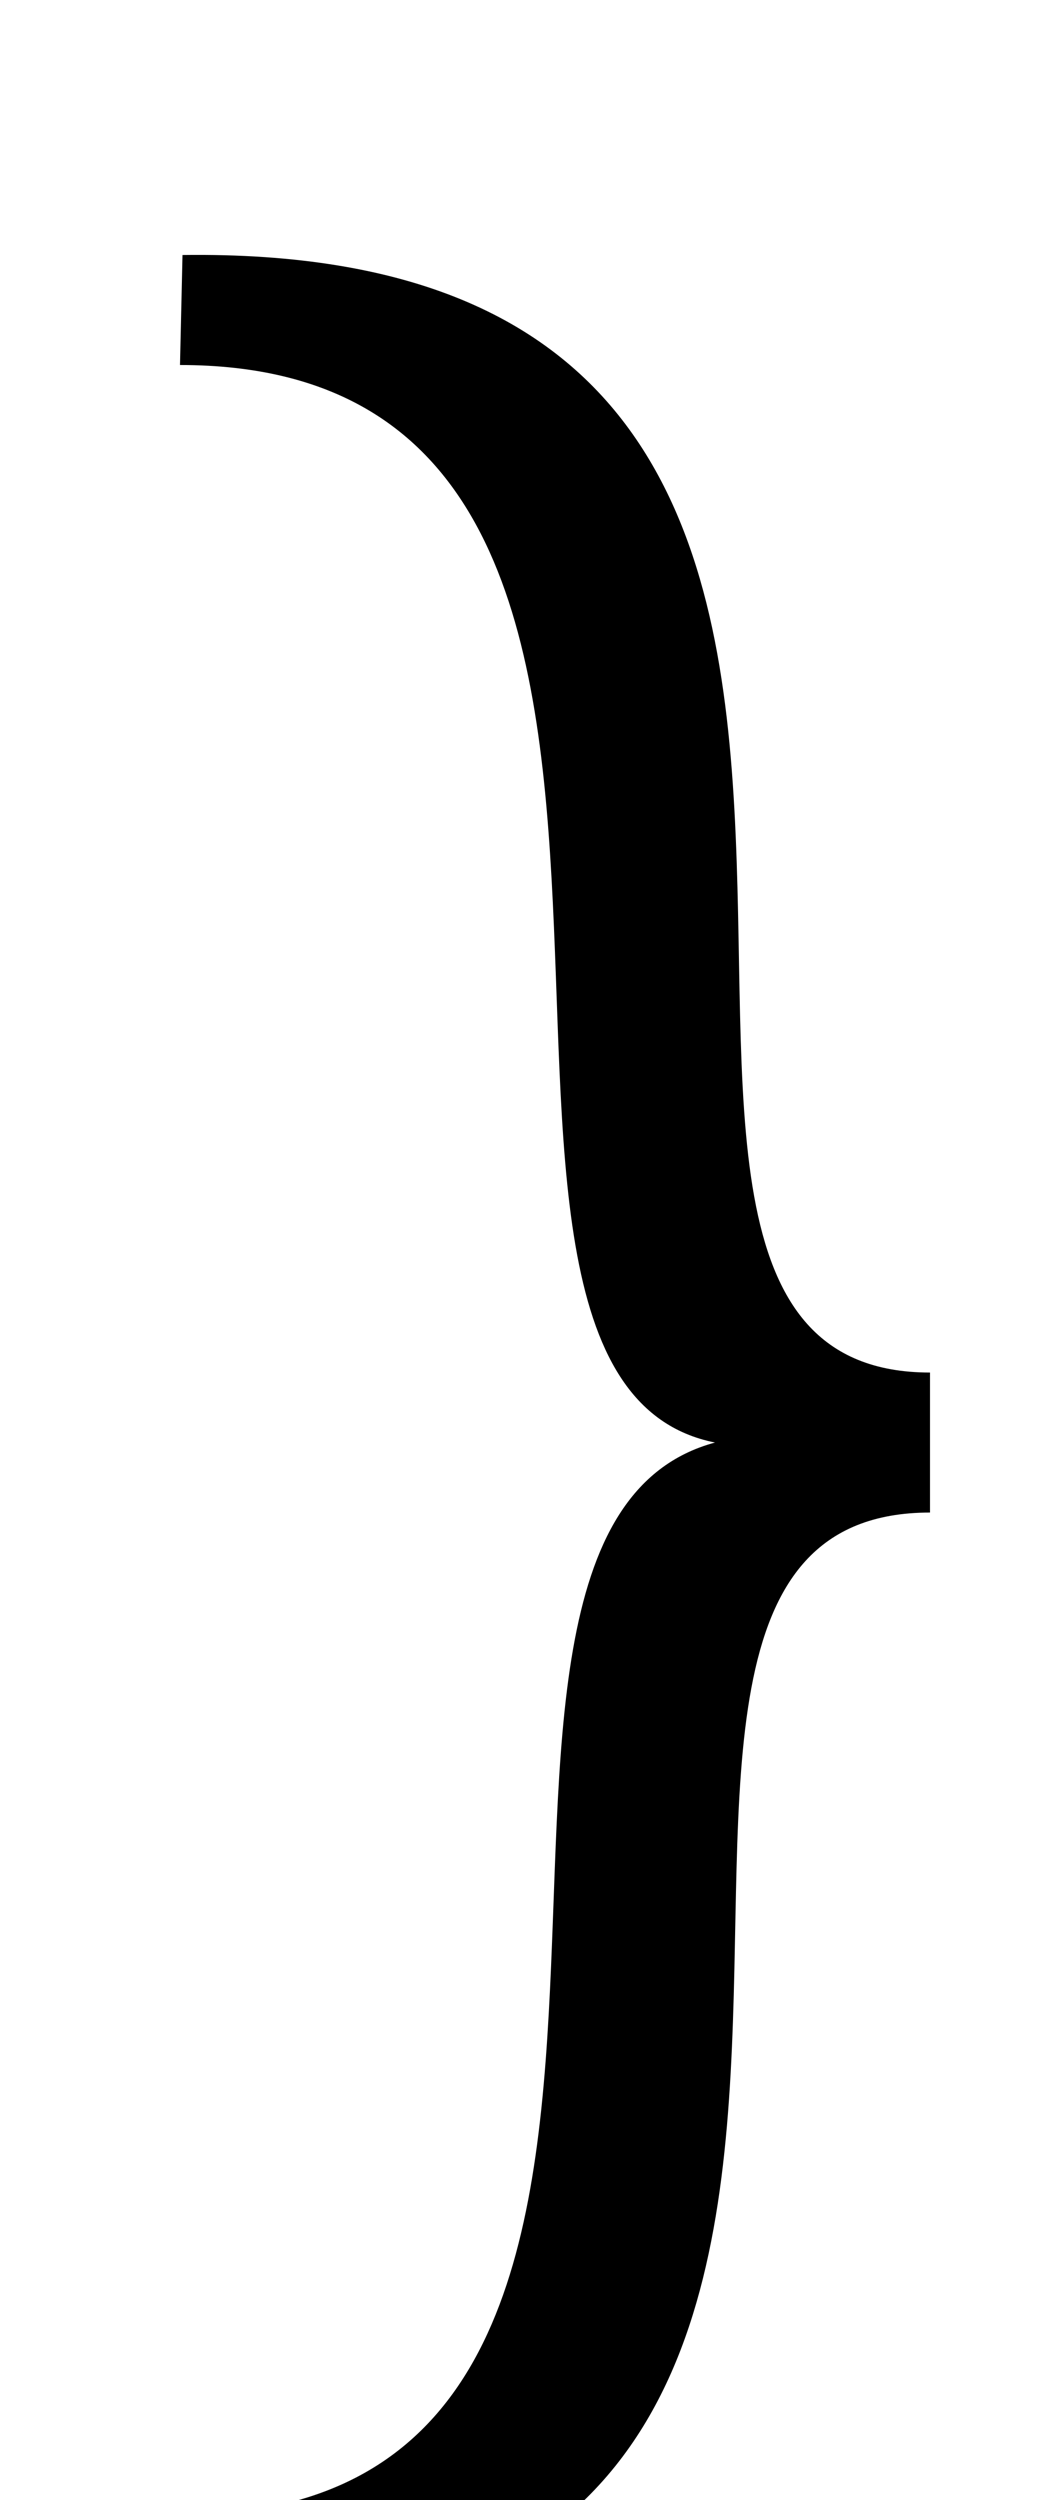 <svg xmlns="http://www.w3.org/2000/svg" width="422" height="1000"><path d="M372 331C193 331 442 783 73 778L72 734C318 734 151 330 286 303C149 266 317 -126 72 -126L73 -170C440 -175 191 275 372 275Z" transform="translate(0, 880) scale(1,-1)" /></svg>